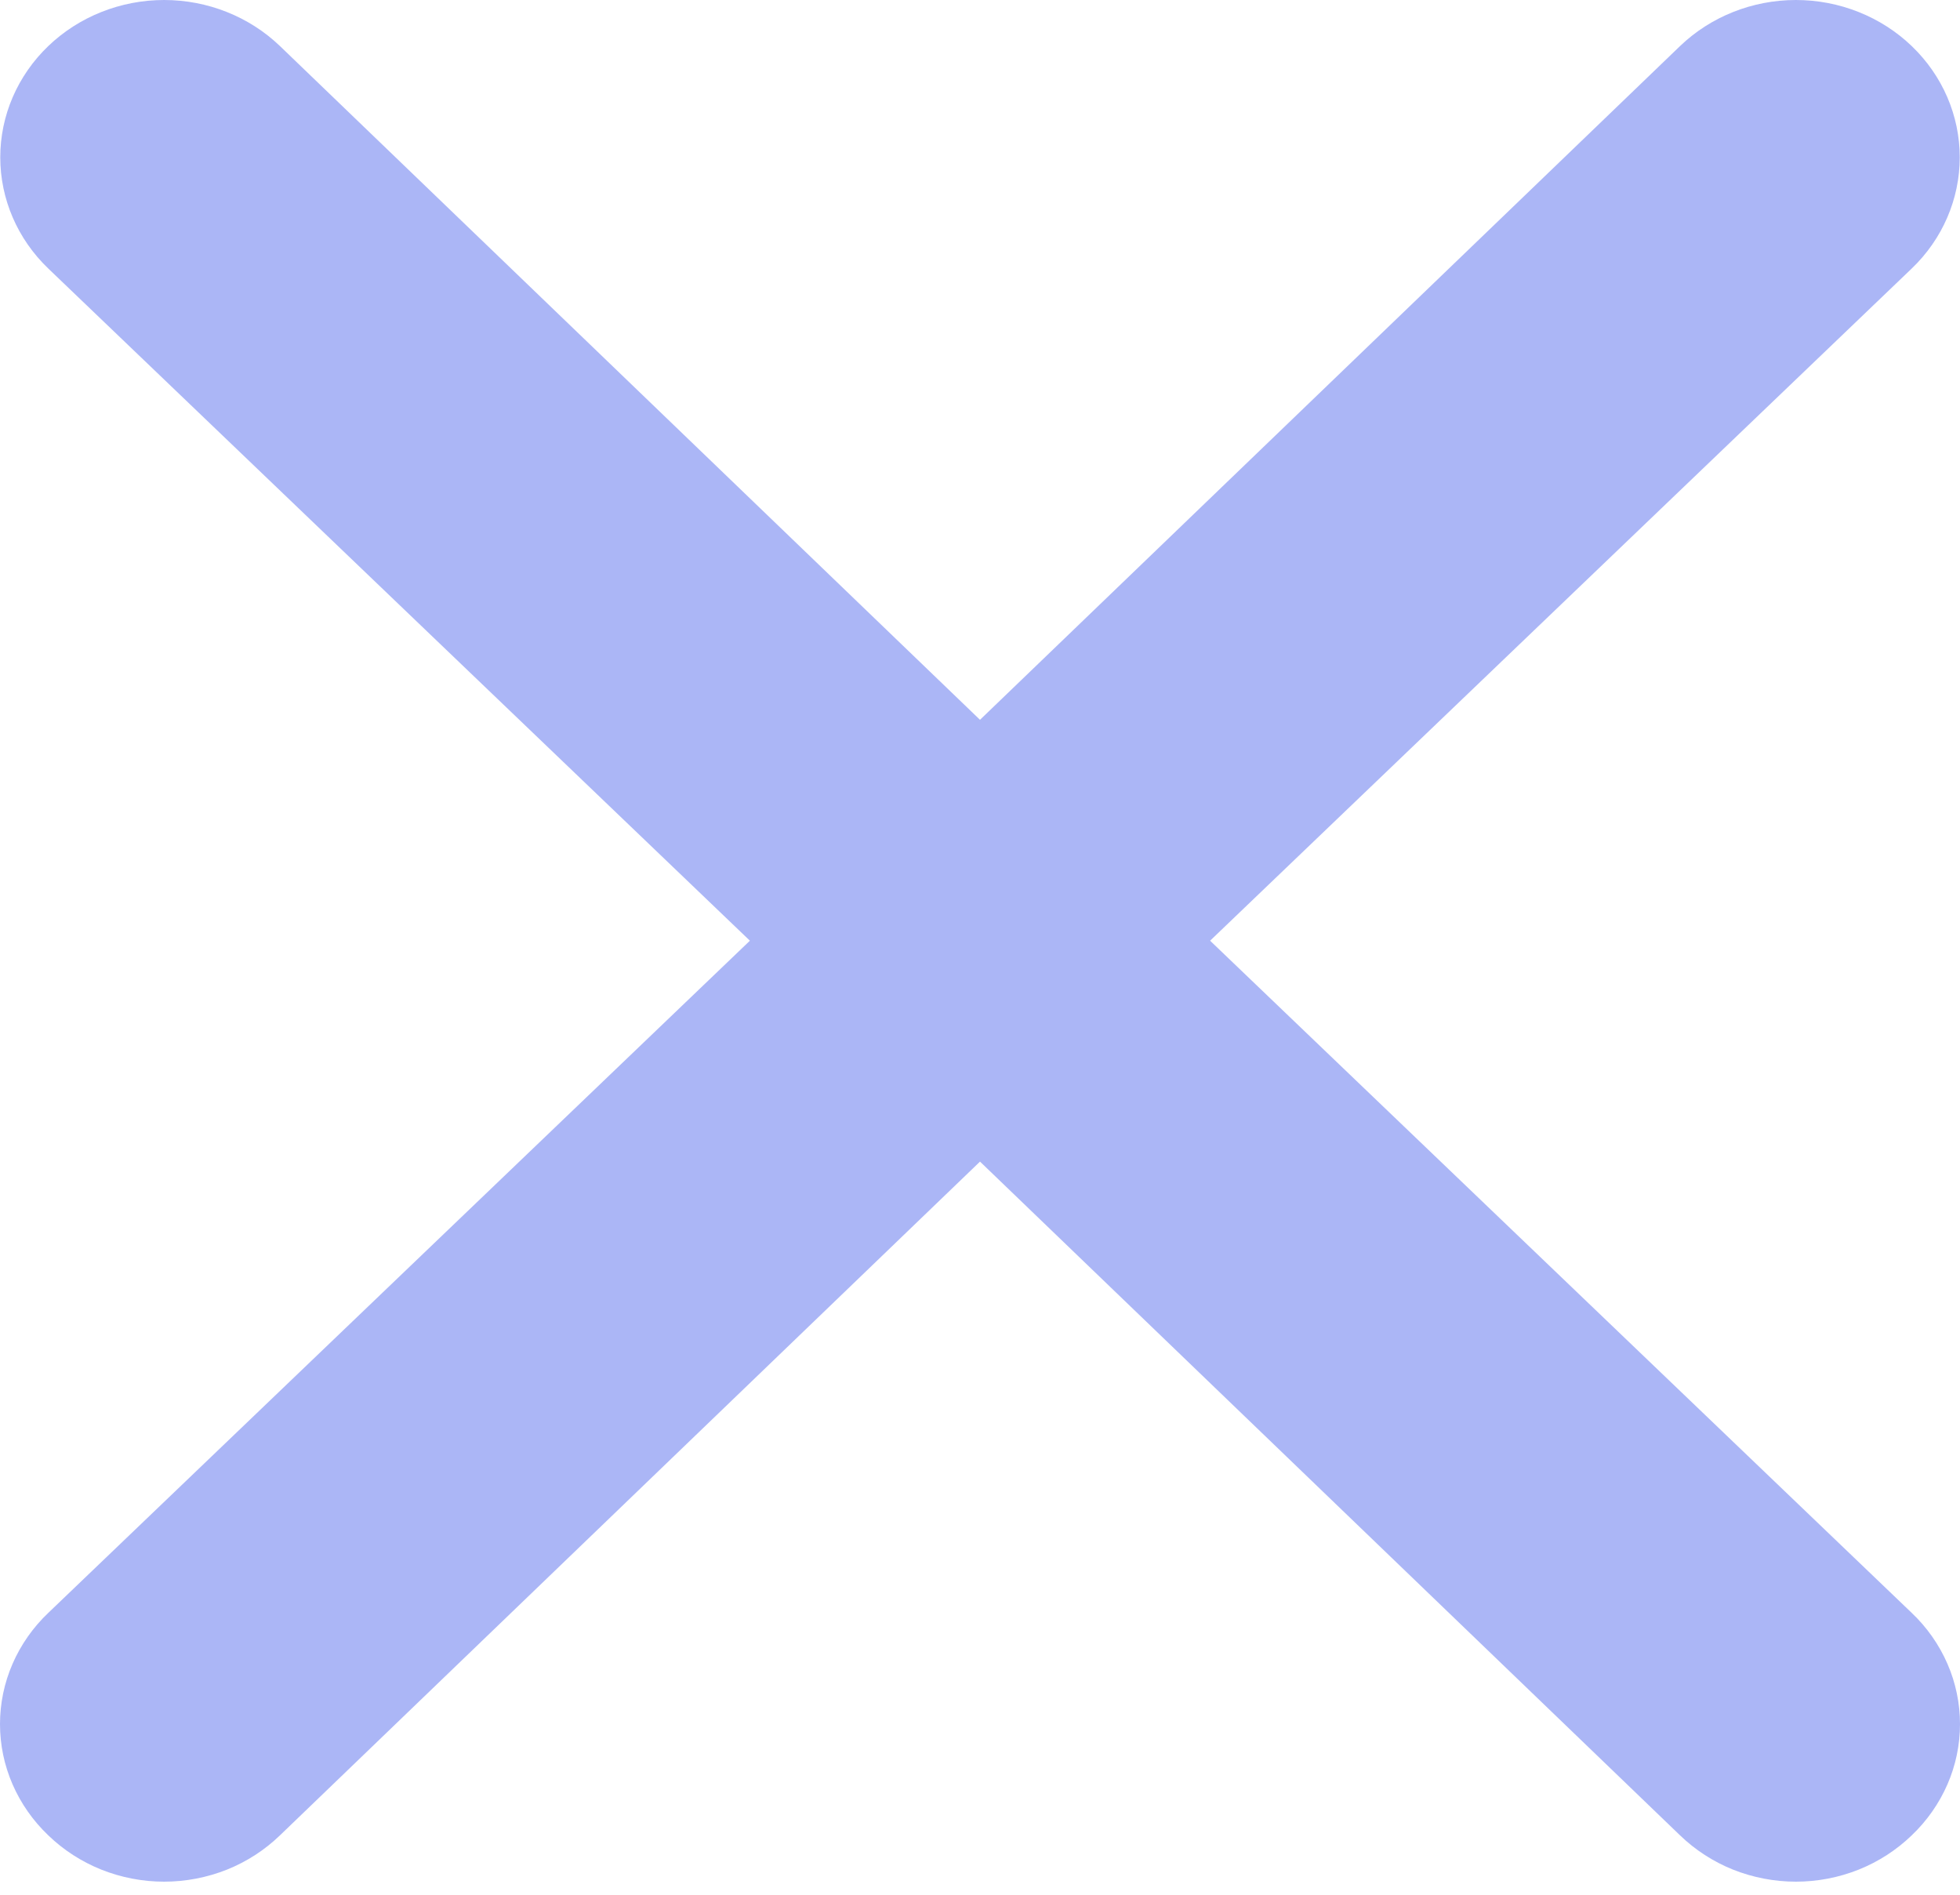 <svg width="30" height="29" viewBox="0 0 30 29" fill="none" xmlns="http://www.w3.org/2000/svg">
<path d="M18.522 14.398L29.261 4.11C29.732 3.659 29.996 3.046 29.996 2.408C29.996 1.769 29.732 1.157 29.261 0.705C28.791 0.254 28.153 0 27.488 0C26.823 0 26.185 0.254 25.715 0.705L15 11.017L4.285 0.705C3.815 0.254 3.177 -4.75792e-09 2.512 0C1.847 4.75792e-09 1.209 0.254 0.739 0.705C0.268 1.157 0.004 1.769 0.004 2.408C0.004 3.046 0.268 3.659 0.739 4.11L11.478 14.398L0.739 24.686C0.505 24.908 0.319 25.174 0.192 25.466C0.065 25.758 0 26.072 0 26.388C0 26.705 0.065 27.018 0.192 27.31C0.319 27.602 0.505 27.868 0.739 28.091C0.971 28.315 1.247 28.494 1.552 28.616C1.856 28.737 2.182 28.8 2.512 28.8C2.842 28.8 3.168 28.737 3.473 28.616C3.777 28.494 4.053 28.315 4.285 28.091L15 17.779L25.715 28.091C25.947 28.315 26.223 28.494 26.527 28.616C26.832 28.737 27.158 28.8 27.488 28.8C27.818 28.8 28.144 28.737 28.448 28.616C28.753 28.494 29.029 28.315 29.261 28.091C29.495 27.868 29.681 27.602 29.808 27.31C29.935 27.018 30 26.705 30 26.388C30 26.072 29.935 25.758 29.808 25.466C29.681 25.174 29.495 24.908 29.261 24.686L18.522 14.398Z" fill="#596EEF" fill-opacity="0.5"/>
</svg>
